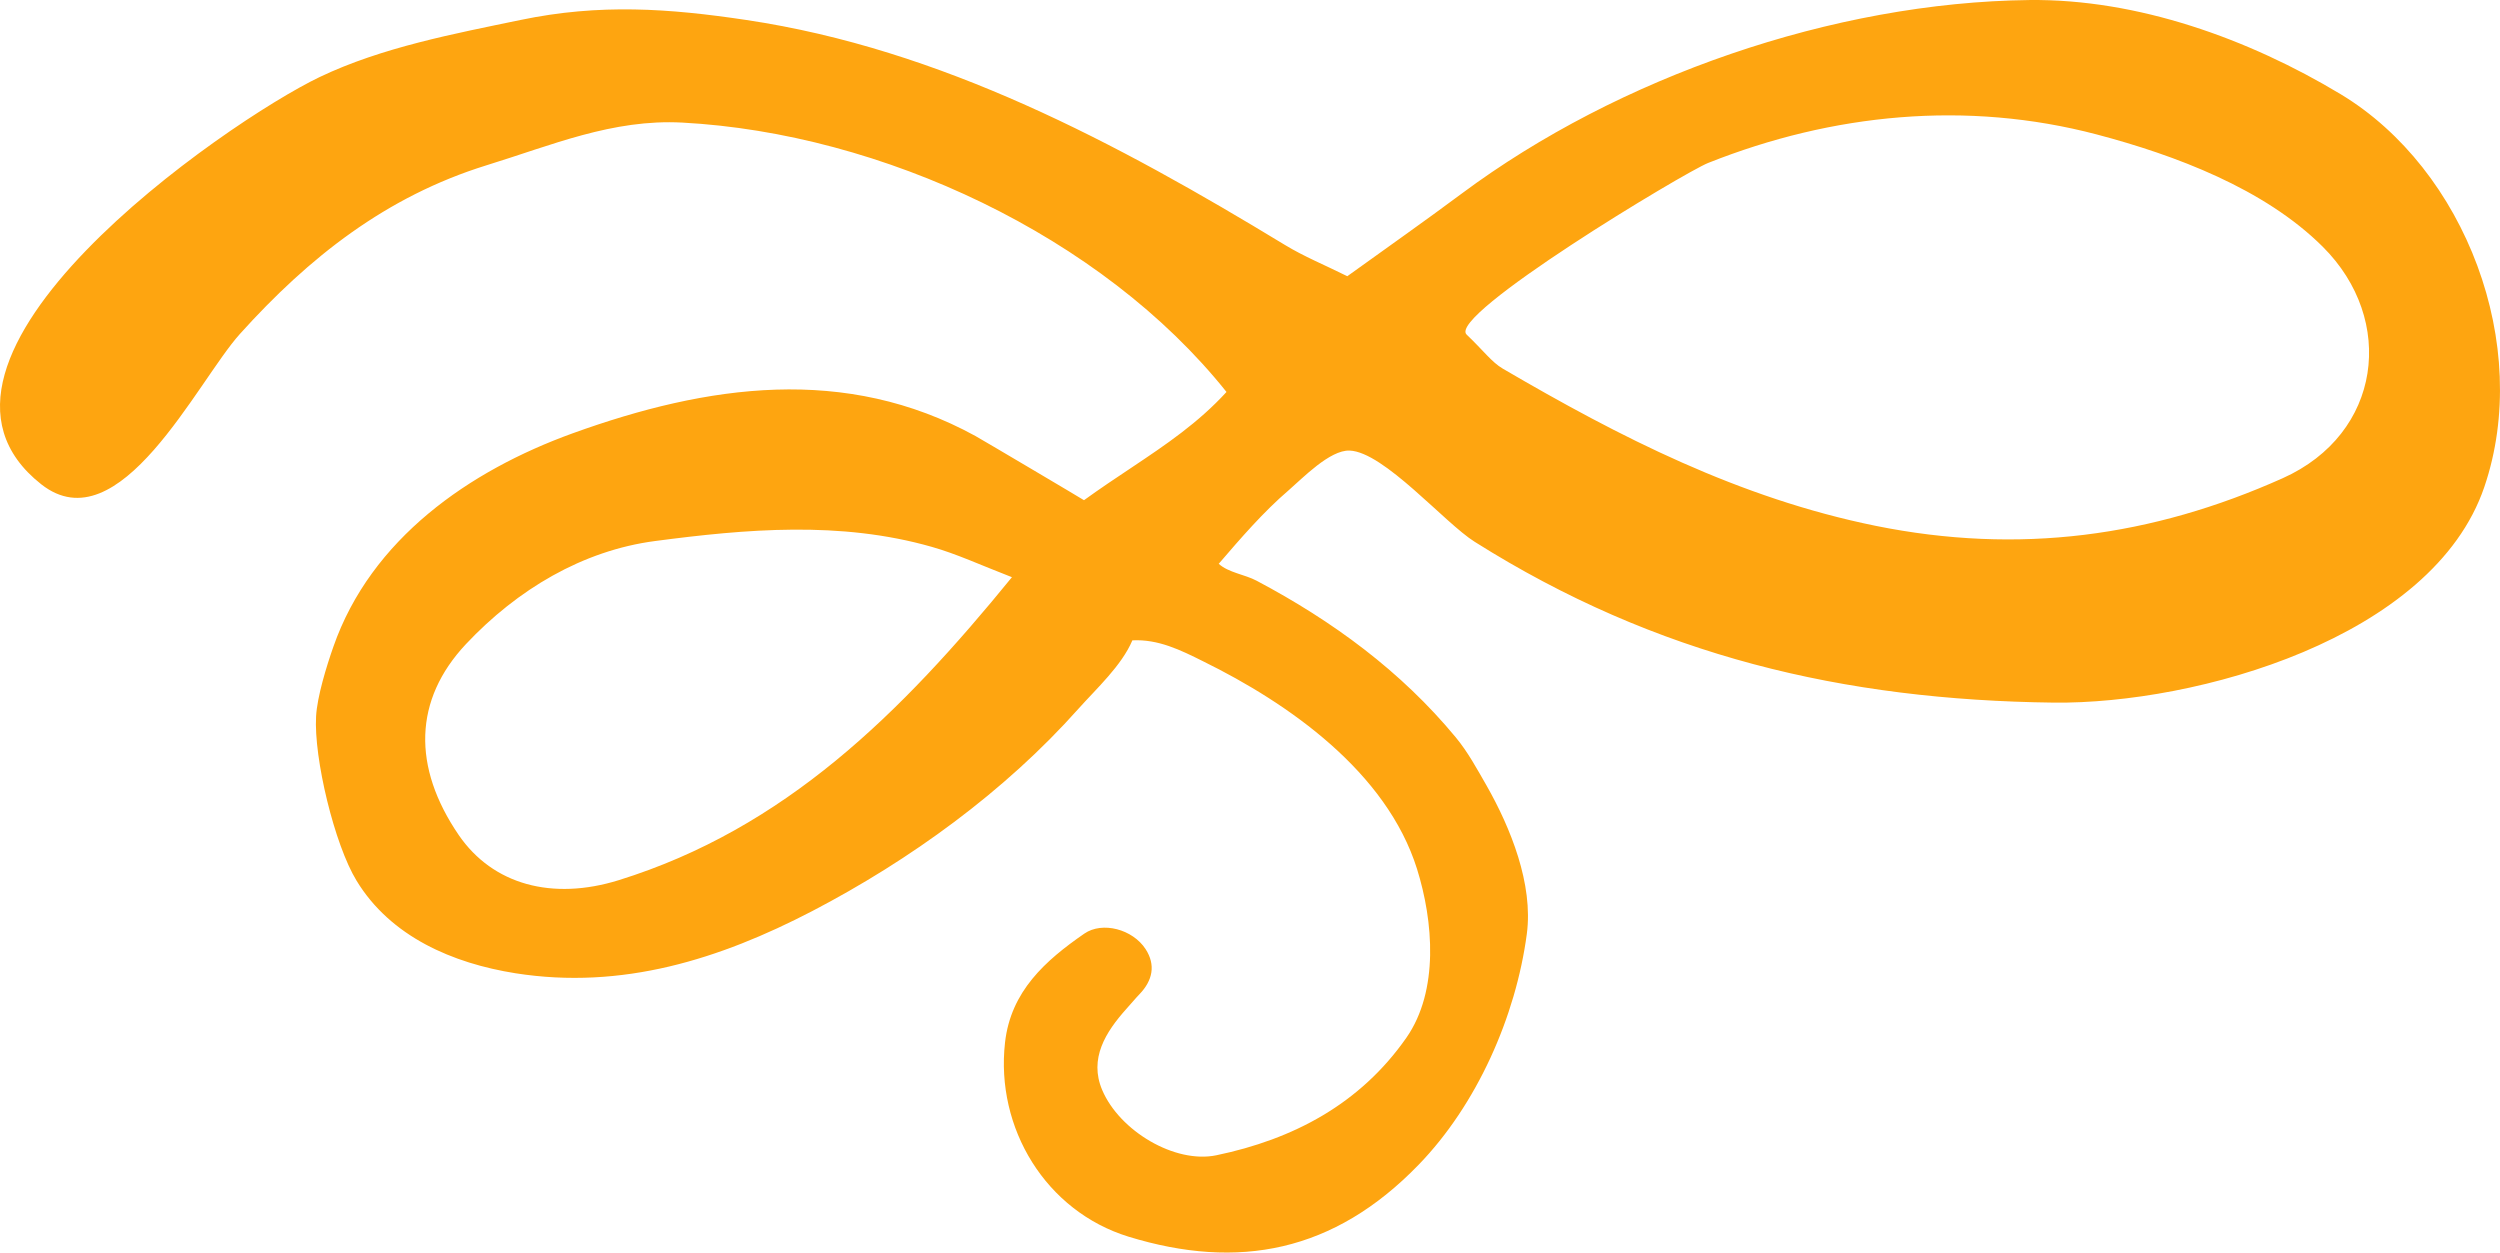 <?xml version="1.0" encoding="utf-8"?>
<!-- Generator: Adobe Illustrator 16.0.0, SVG Export Plug-In . SVG Version: 6.00 Build 0)  -->
<!DOCTYPE svg PUBLIC "-//W3C//DTD SVG 1.1//EN" "http://www.w3.org/Graphics/SVG/1.1/DTD/svg11.dtd">
<svg version="1.1" id="Layer_1" xmlns="http://www.w3.org/2000/svg" xmlns:xlink="http://www.w3.org/1999/xlink" x="0px" y="0px"
	 width="74.56px" height="37.356px" viewBox="0 0 74.56 37.356" enable-background="new 0 0 74.56 37.356" xml:space="preserve">
<path fill-rule="evenodd" clip-rule="evenodd" fill="#FEA510" d="M33.771,13.93c0.999-0.667,1.971-1.324,2.808-2.24
	c-3.713-4.655-10.293-7.717-16.229-8.034c-2.079-0.111-3.902,0.677-5.845,1.275C11.521,5.858,9.218,7.67,7.153,9.962
	c-1.274,1.416-3.593,6.311-5.921,4.483C-3.506,10.717,6.755,3.631,9.531,2.299c1.858-0.888,4.018-1.293,5.996-1.704
	c2.357-0.491,4.425-0.344,6.723,0c5.816,0.866,11.054,3.662,16.061,6.704c0.576,0.352,1.209,0.609,1.871,0.939
	c1.18-0.85,2.307-1.642,3.413-2.465c4.675-3.478,11.081-5.704,16.928-5.772c3.231-0.037,6.542,1.158,9.284,2.808
	c3.722,2.242,5.722,7.495,4.285,11.716c-1.536,4.512-8.6,6.479-12.844,6.43c-6.26-0.077-11.85-1.383-17.265-4.795
	c-0.892-0.557-2.707-2.683-3.733-2.722c-0.588-0.023-1.41,0.832-1.813,1.18c-0.755,0.646-1.438,1.438-2.09,2.197
	c0.292,0.265,0.781,0.318,1.131,0.505c2.271,1.203,4.308,2.7,5.937,4.669c0.368,0.445,0.633,0.941,0.92,1.439
	c0.717,1.261,1.398,2.943,1.201,4.425c-0.328,2.466-1.488,5.092-3.23,6.888c-2.523,2.604-5.37,3.148-8.648,2.142
	c-2.465-0.76-3.973-3.233-3.684-5.792c0.172-1.528,1.205-2.445,2.364-3.246c0.54-0.373,1.443-0.131,1.828,0.461
	c0.308,0.475,0.209,0.937-0.178,1.341c-0.136,0.141-0.262,0.297-0.395,0.442c-0.62,0.693-1.118,1.484-0.722,2.418
	c0.519,1.225,2.173,2.205,3.406,1.948c2.289-0.477,4.283-1.525,5.666-3.504c0.979-1.404,0.805-3.479,0.318-5.036
	c-0.906-2.888-3.813-4.931-6.381-6.193c-0.67-0.335-1.339-0.664-2.108-0.624c-0.32,0.754-1.069,1.436-1.613,2.045
	c-2.193,2.462-5.014,4.507-7.938,6.031c-2.764,1.437-5.668,2.352-8.845,1.853c-1.869-0.296-3.725-1.088-4.742-2.761
	c-0.659-1.078-1.28-3.661-1.207-4.904c0.033-0.585,0.309-1.486,0.516-2.075c1.123-3.213,4.045-5.244,7.131-6.362
	c4.035-1.458,8.143-2.046,12.017,0.078c0.25,0.14,3.244,1.913,3.238,1.915C32.809,14.571,33.293,14.248,33.771,13.93z M43.741,9.979
	c0.507,0.483,0.748,0.822,1.076,1.014c3.499,2.046,7.052,3.862,11.12,4.689c4.275,0.865,8.24,0.328,12.145-1.421
	c2.951-1.324,3.387-4.718,1.19-6.904c-1.739-1.732-4.403-2.731-6.738-3.347c-3.88-1.021-7.878-0.627-11.589,0.849
	C50.236,5.141,43.143,9.409,43.741,9.979z M30.18,17.214c-0.948-0.367-1.653-0.696-2.392-0.905c-2.73-0.779-5.532-0.531-8.255-0.173
	c-2.155,0.285-4.101,1.441-5.638,3.075c-1.558,1.661-1.603,3.661-0.212,5.696c1.016,1.478,2.789,1.959,4.771,1.343
	C23.403,24.712,26.864,21.285,30.18,17.214z"/>
</svg>
